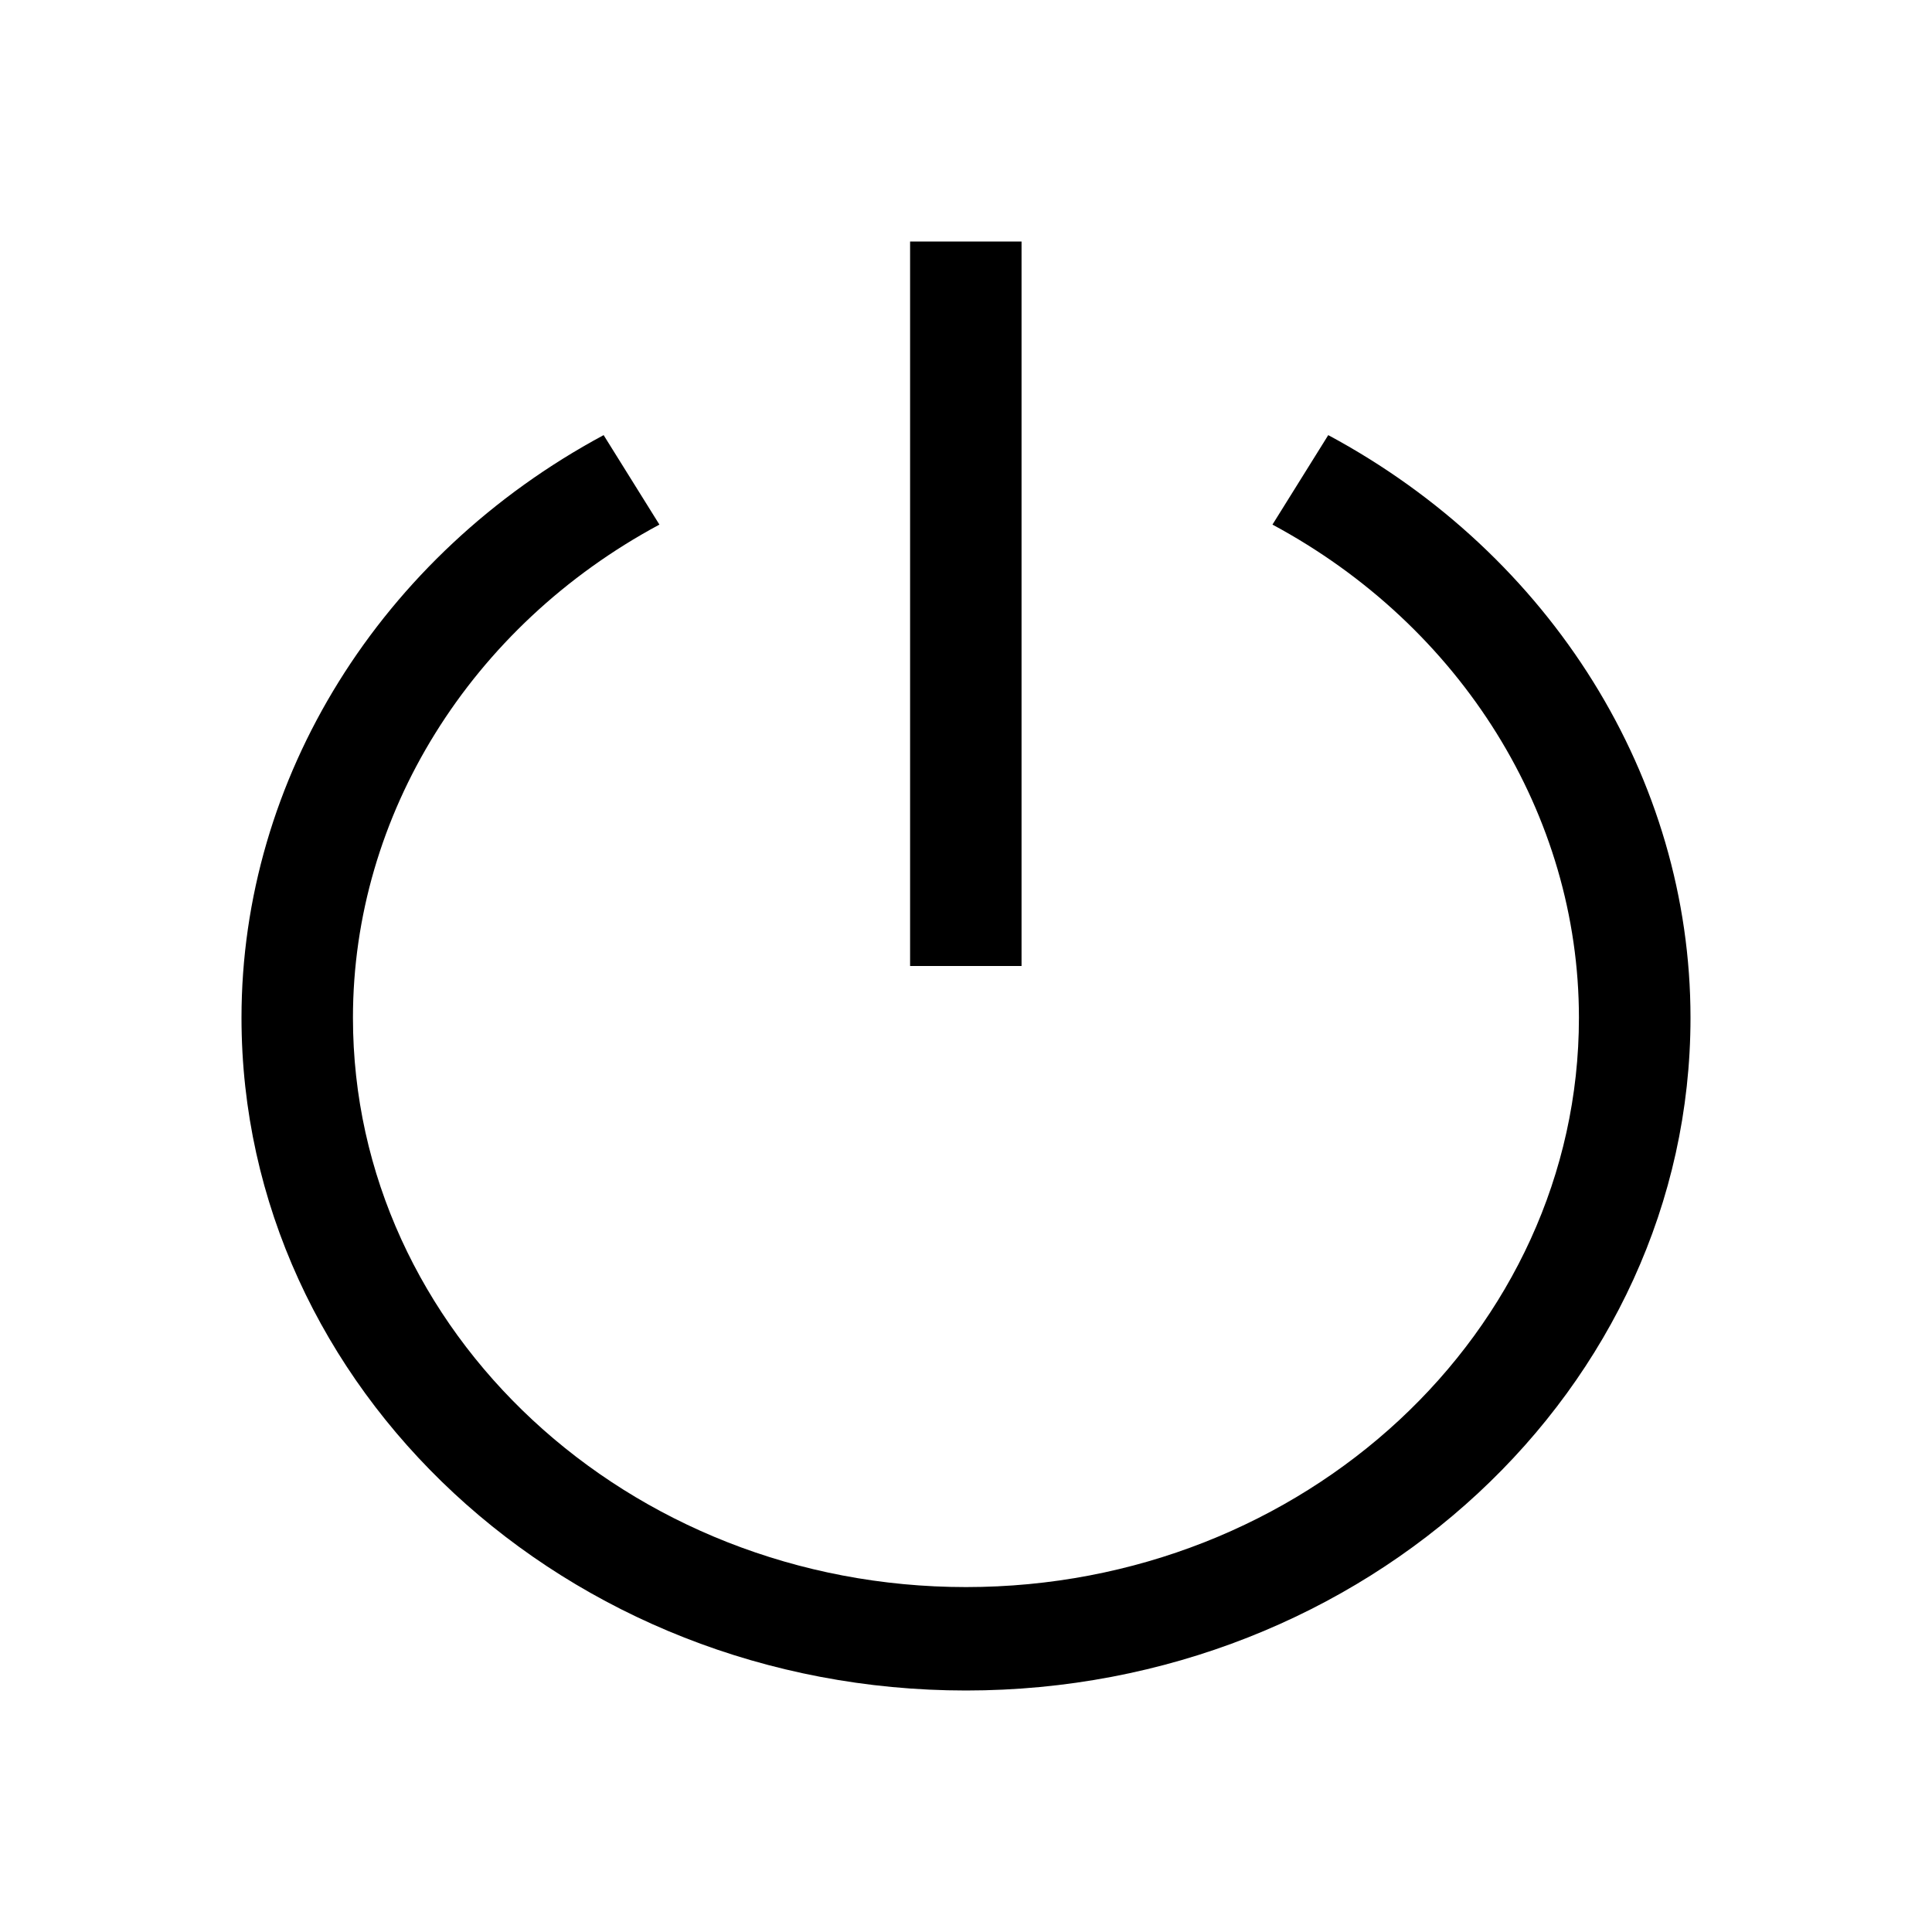 <svg width="32" height="32" version="1.1" viewBox="0 0 32 32" xml:space="preserve" xmlns="http://www.w3.org/2000/svg"><path d="m15.074 4v12h1.846v-12zm-5.076 3.207c-3.7 1.988-5.998 5.685-5.998 9.65 0 6.144 5.383 11.143 12 11.143 6.617 0 12-4.999 12-11.143 0-3.965-2.3-7.663-6-9.65l-0.924 1.482c3.132 1.683 5.076 4.812 5.076 8.168 0 5.199-4.554 9.43-10.152 9.43-5.599 0-10.154-4.231-10.154-9.43 0-3.356 1.944-6.485 5.076-8.168z"/></svg>
